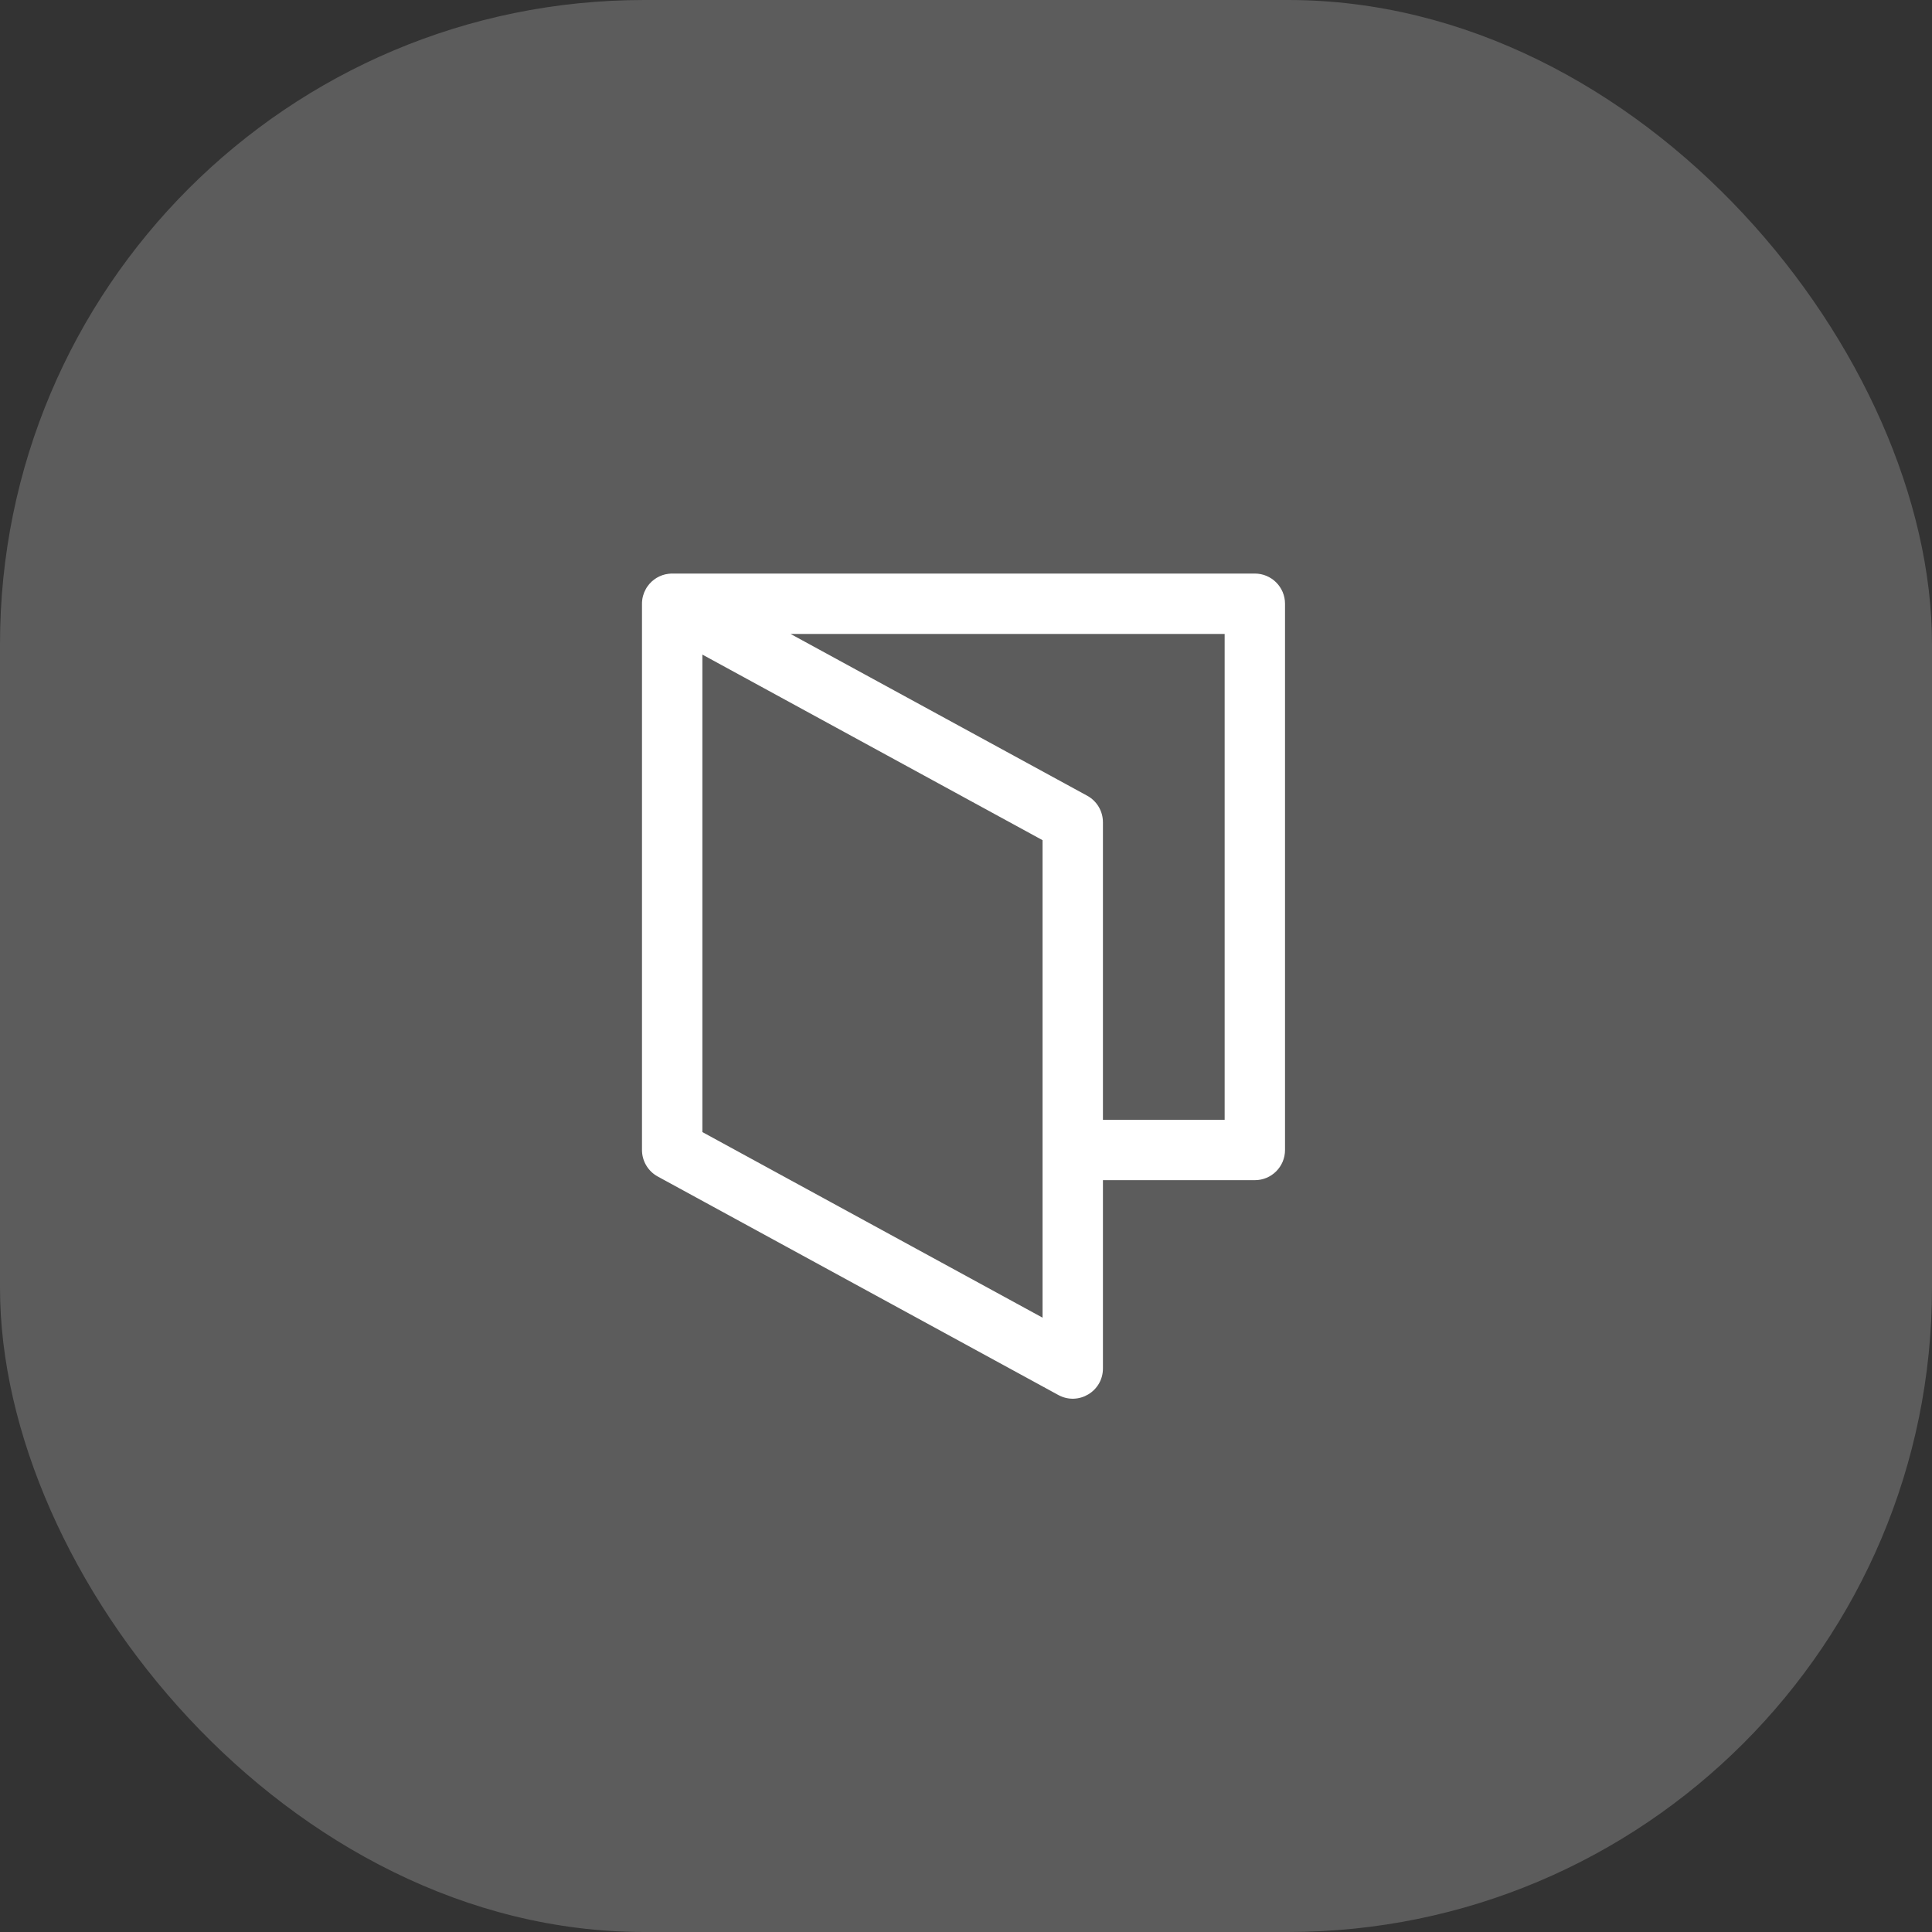 <svg width="48" height="48" viewBox="0 0 48 48" fill="none" xmlns="http://www.w3.org/2000/svg">
<rect x="0" y="0" width="48" height="48" fill="#333333" stroke="none"/>
<rect opacity="0.2" width="48" height="48" rx="16" fill="white"/>
<path d="M17.45 16.263V28.126L25.902 32.737V20.874L17.45 16.263ZM19.641 15.75L27.012 19.77C27.253 19.902 27.402 20.154 27.402 20.429V27.821H30.426V15.75H19.641ZM27.402 34C27.402 34.569 26.793 34.931 26.293 34.658L16.341 29.23C16.1 29.098 15.95 28.846 15.95 28.571V15.014C15.949 14.947 15.956 14.88 15.973 14.815C15.975 14.809 15.976 14.803 15.978 14.797C15.993 14.744 16.014 14.691 16.042 14.641C16.055 14.616 16.069 14.593 16.085 14.571C16.146 14.483 16.225 14.41 16.317 14.355C16.406 14.302 16.505 14.268 16.608 14.256C16.611 14.255 16.614 14.255 16.618 14.255C16.65 14.251 16.683 14.249 16.715 14.25H31.176C31.59 14.25 31.926 14.586 31.926 15V28.571C31.926 28.986 31.59 29.321 31.176 29.321H27.402V34Z" fill="white"/>
</svg>
